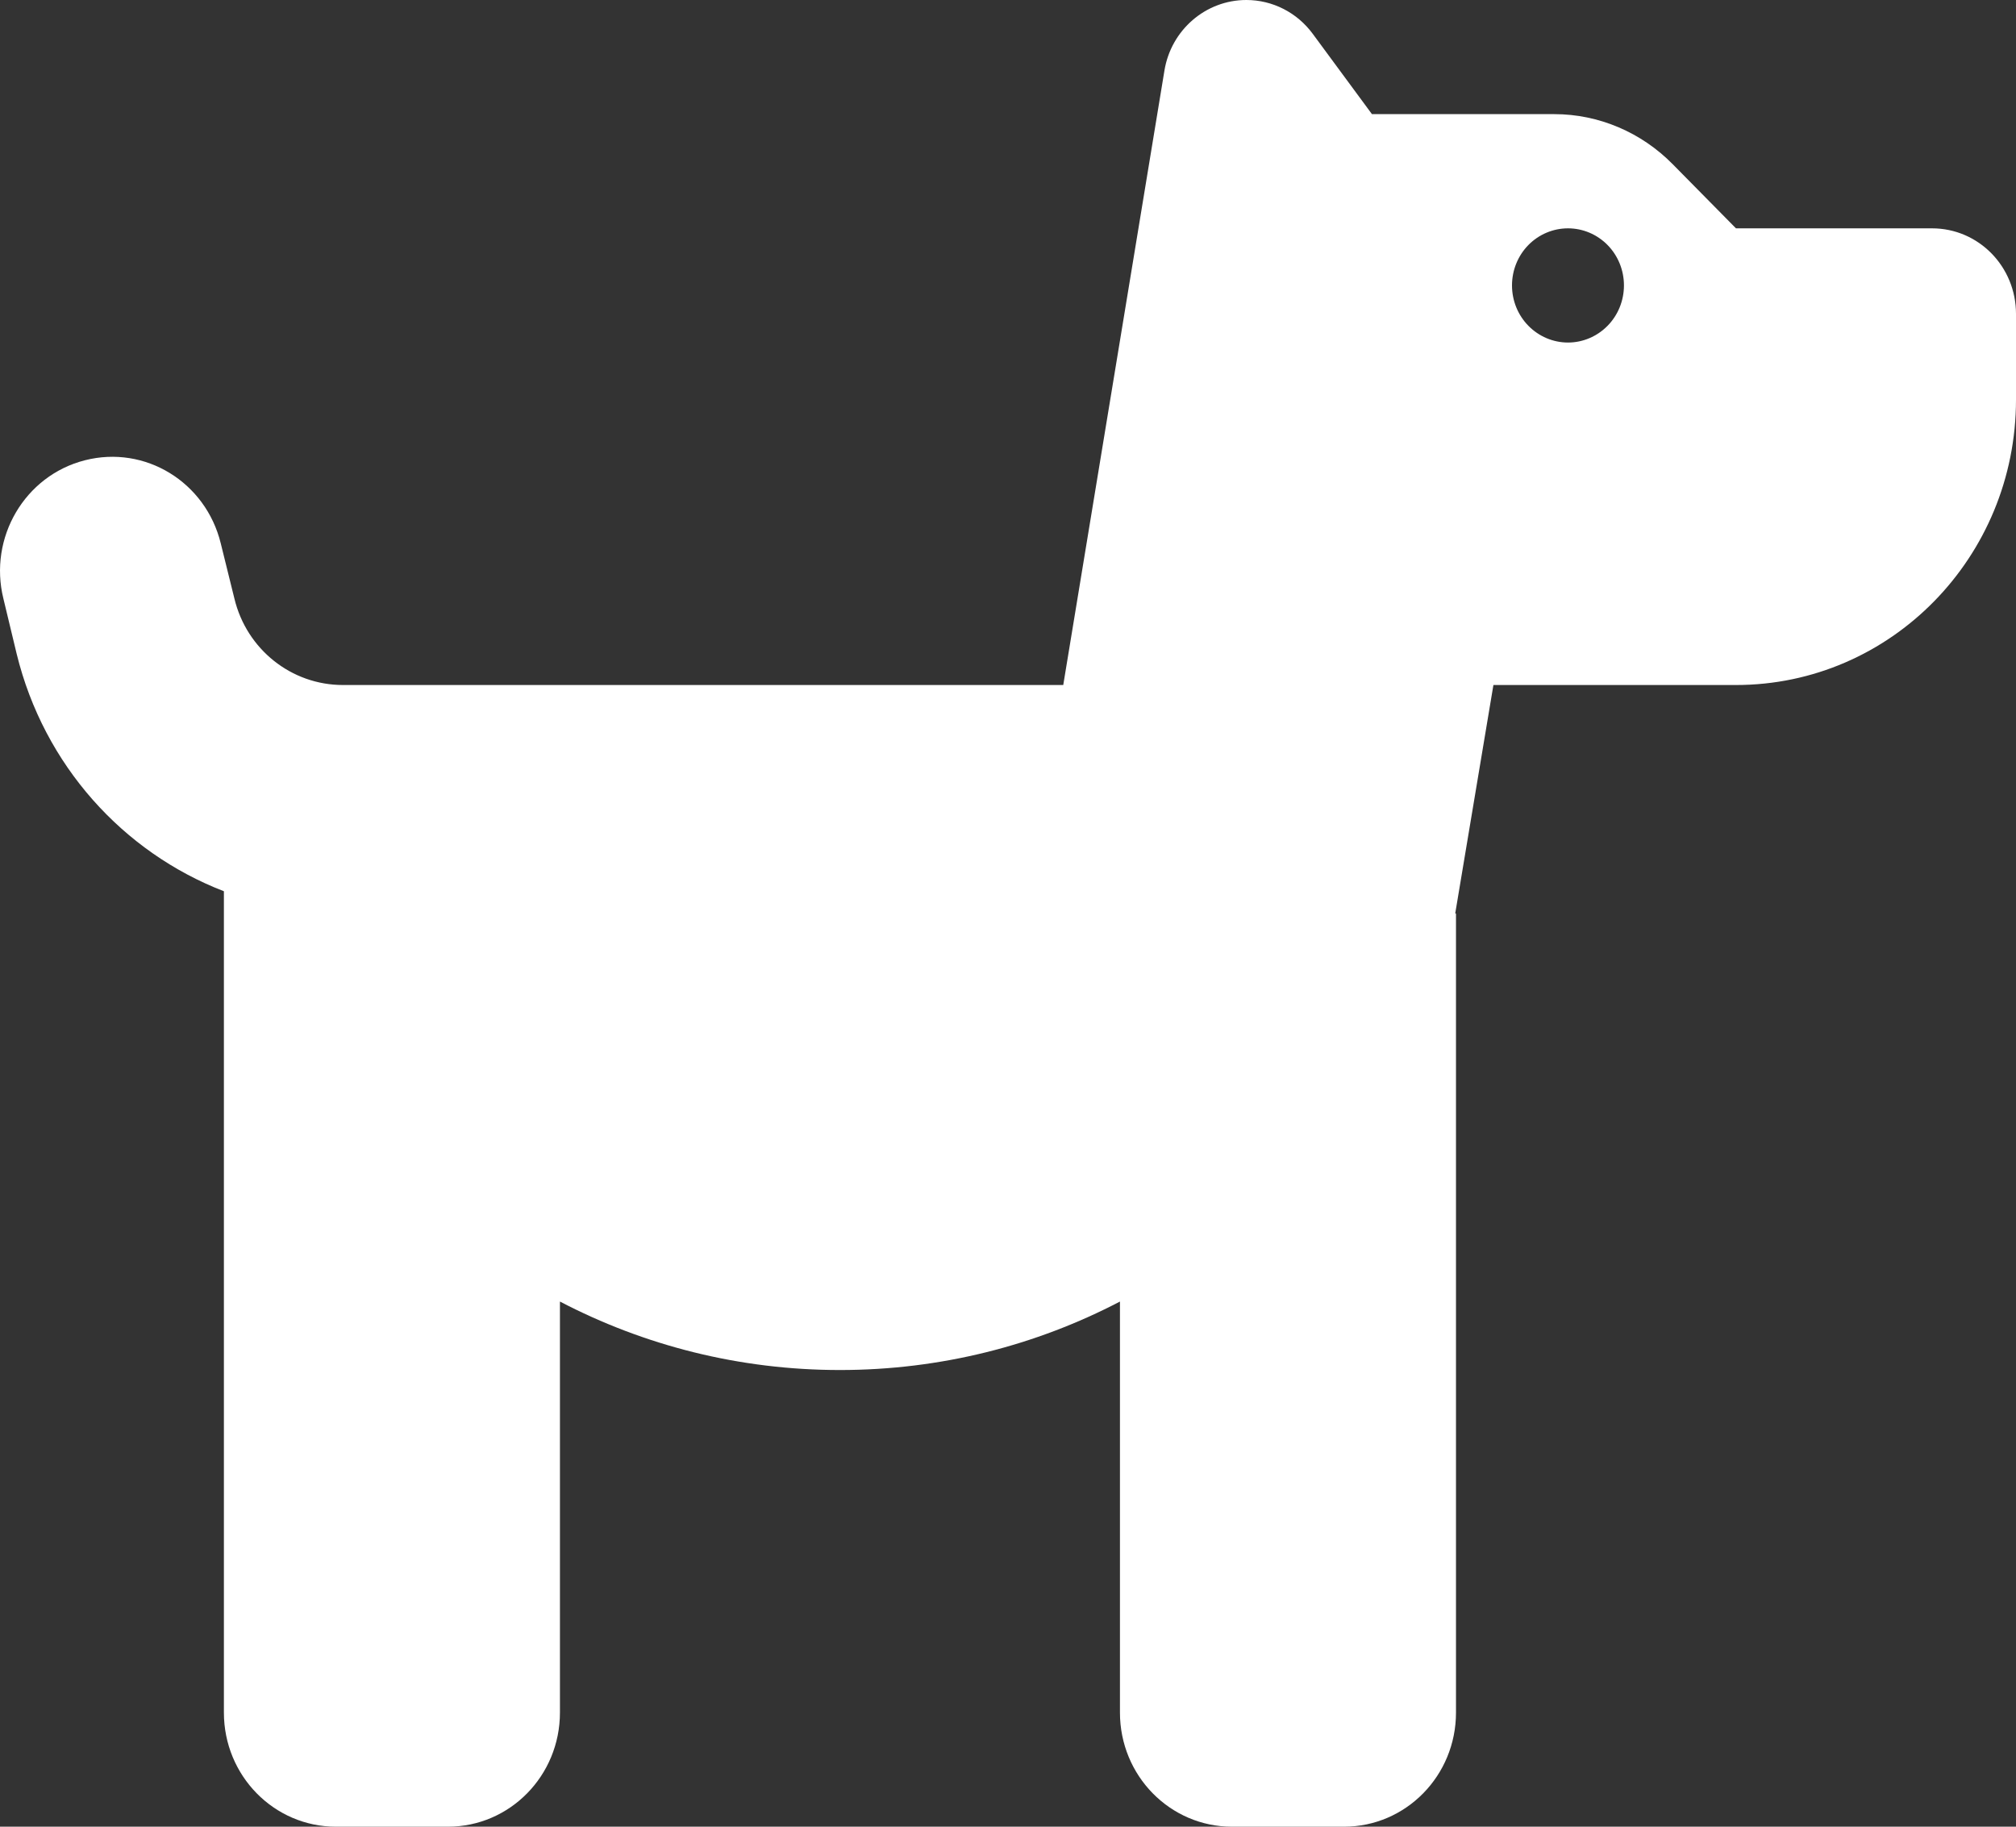<svg width="32" height="29" viewBox="0 0 32 29" fill="none" xmlns="http://www.w3.org/2000/svg">
<rect x="0" y="0" width="32" height="29" fill="#333333" stroke="none"/>
<path d="M16.877 10.875L18.483 1.121C18.588 0.476 19.138 0 19.783 0C20.199 0 20.588 0.198 20.838 0.538L21.777 1.812H24.672C25.377 1.812 26.055 2.101 26.555 2.611L27.555 3.625H30.667C31.405 3.625 32 4.231 32 4.984V6.344C32 8.847 30.011 10.875 27.555 10.875H23.705L23.099 14.5L16.877 10.875ZM23.111 14.506V27.188C23.111 28.19 22.316 29 21.333 29H19.555C18.572 29 17.777 28.19 17.777 27.188V20.663C16.444 21.359 14.932 21.75 13.332 21.75C11.732 21.75 10.221 21.359 8.888 20.663V27.188C8.888 28.19 8.093 29 7.11 29H5.332C4.349 29 3.554 28.19 3.554 27.188V14.149C1.954 13.531 0.698 12.149 0.265 10.382L0.054 9.504C-0.185 8.536 0.393 7.55 1.348 7.307C2.304 7.063 3.265 7.652 3.504 8.626L3.721 9.504C3.915 10.309 4.626 10.875 5.443 10.875H16.877L23.111 14.506ZM25.777 4.531C25.777 4.291 25.684 4.06 25.517 3.89C25.35 3.72 25.124 3.625 24.889 3.625C24.653 3.625 24.427 3.72 24.26 3.89C24.093 4.06 24 4.291 24 4.531C24 4.772 24.093 5.002 24.26 5.172C24.427 5.342 24.653 5.438 24.889 5.438C25.124 5.438 25.35 5.342 25.517 5.172C25.684 5.002 25.777 4.772 25.777 4.531Z" fill="white"/>
</svg>
